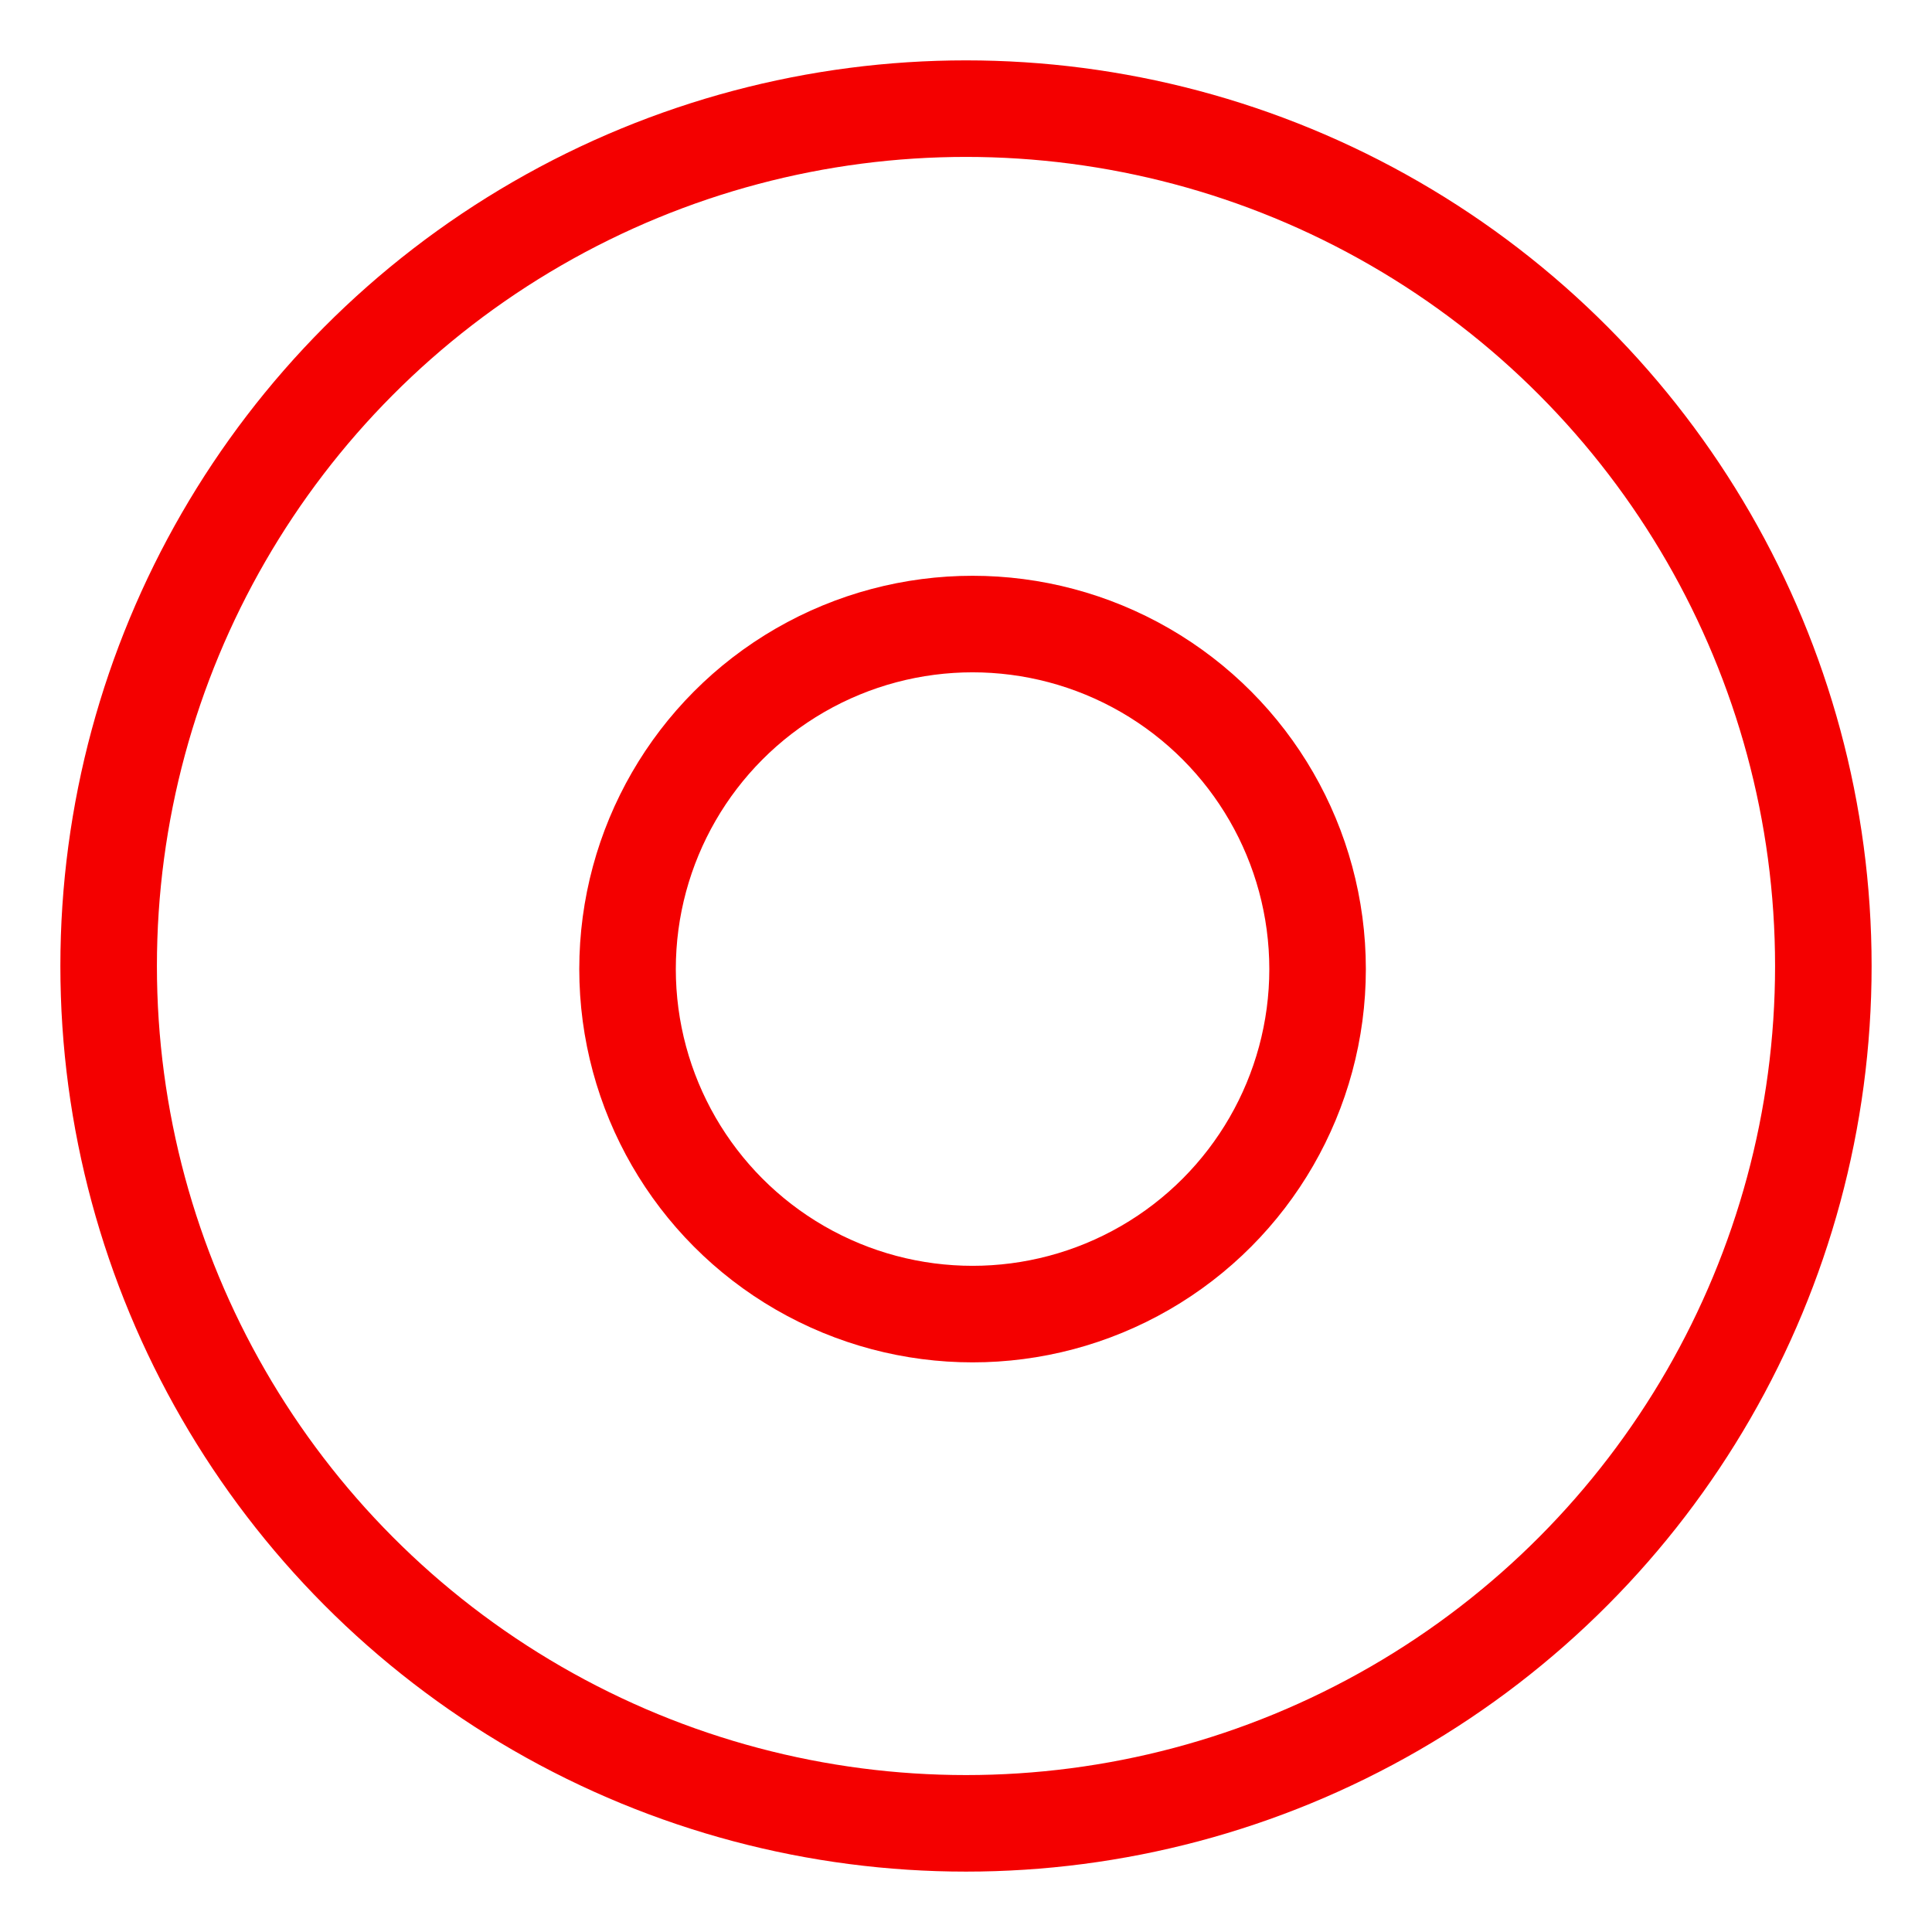 <?xml version="1.0" encoding="UTF-8" standalone="no"?>
<svg
   xmlns:dc="http://purl.org/dc/elements/1.1/"
   xmlns:cc="http://creativecommons.org/ns#"
   xmlns:rdf="http://www.w3.org/1999/02/22-rdf-syntax-ns#"
   xmlns:svg="http://www.w3.org/2000/svg"
   xmlns="http://www.w3.org/2000/svg"
   xmlns:sodipodi="http://sodipodi.sourceforge.net/DTD/sodipodi-0.dtd"
   xmlns:inkscape="http://www.inkscape.org/namespaces/inkscape"
   width="40"
   height="40"
   viewBox="0 0 112.889 112.889"
   version="1.1"
   id="svg8"
   inkscape:version="1.0.2 (e86c870879, 2021-01-15)"
   sodipodi:docname="ship.svg">
  <defs
     id="defs2" />
  <sodipodi:namedview
     id="base"
     pagecolor="#ffffff"
     bordercolor="#666666"
     borderopacity="1.0"
     inkscape:pageopacity="0.0"
     inkscape:pageshadow="2"
     inkscape:zoom="0.5"
     inkscape:cx="-31.945618"
     inkscape:cy="45.073507"
     inkscape:document-units="pt"
     inkscape:current-layer="layer1"
     inkscape:document-rotation="0"
     showgrid="false"
     inkscape:window-width="1920"
     inkscape:window-height="1047"
     inkscape:window-x="0"
     inkscape:window-y="0"
     inkscape:window-maximized="1"
     fit-margin-top="10"
     fit-margin-left="10"
     fit-margin-right="10"
     fit-margin-bottom="10"
     lock-margins="true"
     units="pt" />
  <g
     inkscape:label="Layer 1"
     inkscape:groupmode="layer"
     id="layer1"
     transform="translate(-92.741,-136.241)">
    <circle
       style="fill:none;fill-rule:evenodd;stroke:#f40000;stroke-width:5.641;stroke-linecap:butt;stroke-linejoin:miter;stroke-miterlimit:4;stroke-dasharray:none;stroke-opacity:1"
       id="path890"
       cx="149.569"
       cy="192.865"
       r="20.16" />
    <circle
       style="fill:none;fill-rule:evenodd;stroke:#f40000;stroke-width:5.641;stroke-linecap:butt;stroke-linejoin:miter;stroke-miterlimit:4;stroke-dasharray:none;stroke-opacity:1"
       id="path890-7"
       cx="149.185"
       cy="192.685"
       r="50.096" />
  </g>
</svg>
